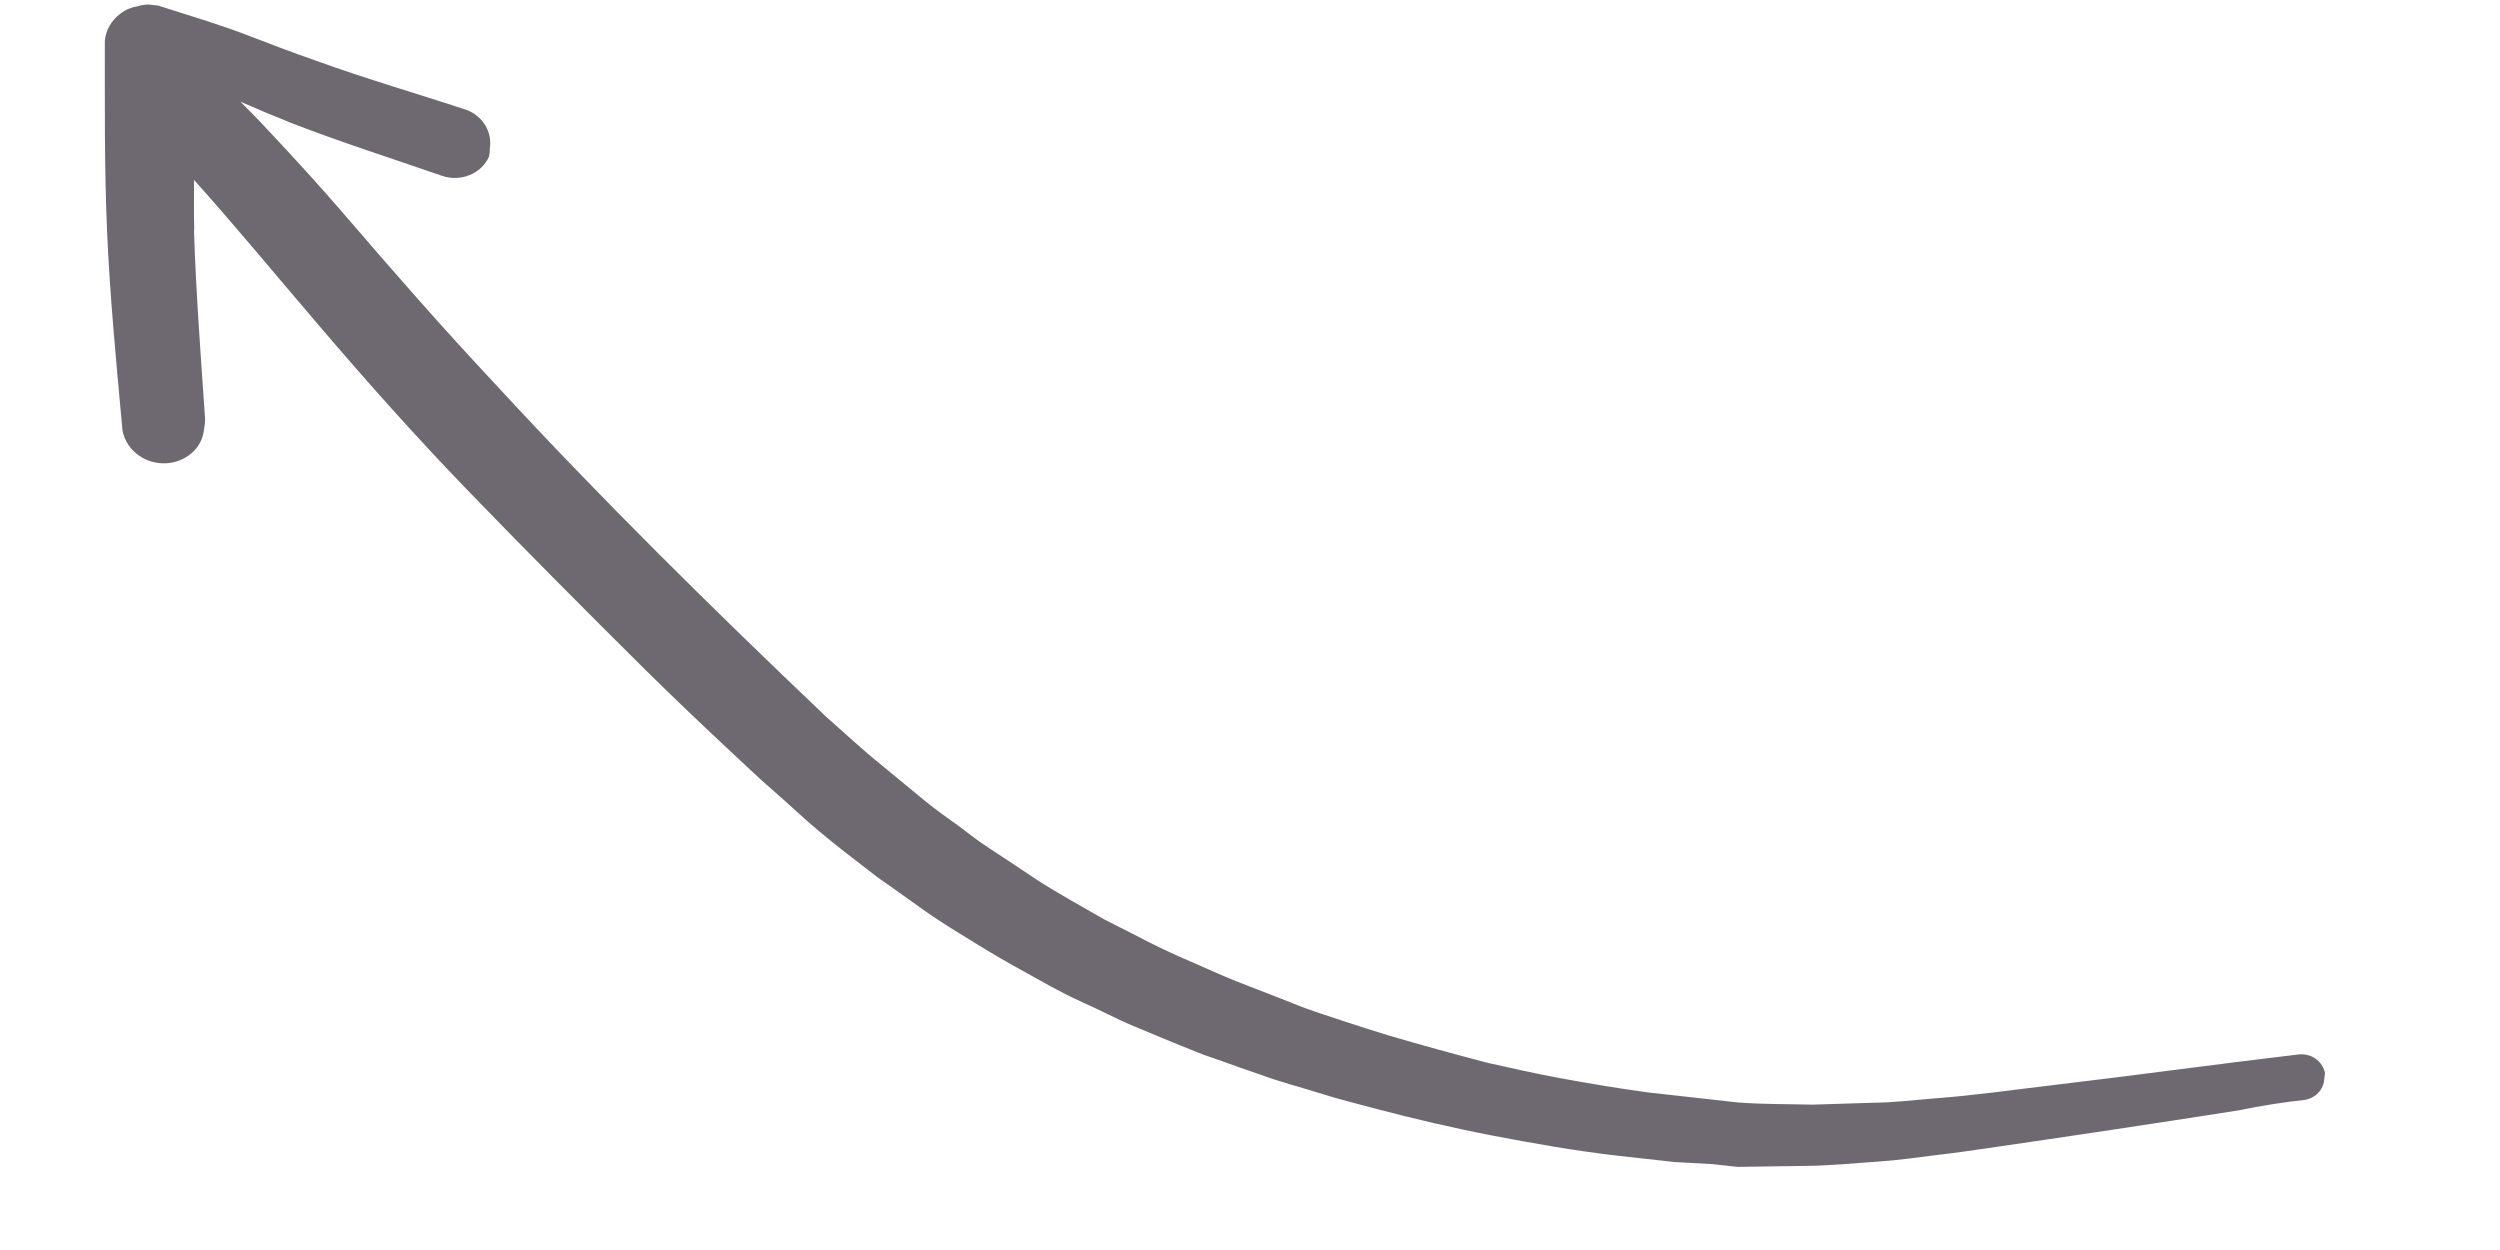 <svg width="28" height="14" viewBox="0 0 28 14" fill="none" xmlns="http://www.w3.org/2000/svg">
<g clip-path="url(#clip0_434_904)">
<path d="M17.449 12.071C17.184 12.022 16.921 11.96 16.662 11.904C16.288 11.806 15.92 11.705 15.552 11.597C15.389 11.546 15.226 11.496 15.068 11.443C14.909 11.389 14.66 11.314 14.483 11.238L13.836 10.986C13.67 10.92 13.506 10.842 13.341 10.772C13.176 10.701 13.027 10.633 12.875 10.556C12.724 10.479 12.54 10.383 12.372 10.3C12.119 10.153 11.856 10.011 11.612 9.853C11.435 9.733 11.258 9.618 11.082 9.502C10.905 9.387 10.844 9.328 10.726 9.243C10.609 9.158 10.484 9.072 10.372 8.98L9.873 8.569C9.66 8.398 9.458 8.208 9.25 8.025C7.98 6.817 6.729 5.584 5.543 4.298C5.249 3.982 4.96 3.667 4.675 3.343C4.39 3.02 4.128 2.72 3.856 2.402C3.583 2.084 3.286 1.76 2.988 1.443C2.894 1.341 2.795 1.242 2.693 1.139C2.886 1.224 3.095 1.311 3.277 1.383C3.827 1.596 4.39 1.775 4.95 1.969C5.051 2.004 5.161 2.001 5.259 1.961C5.357 1.922 5.434 1.848 5.476 1.756C5.483 1.725 5.487 1.693 5.486 1.661C5.5 1.574 5.483 1.485 5.437 1.407C5.391 1.33 5.32 1.269 5.234 1.234C4.669 1.047 4.101 0.884 3.545 0.682C3.273 0.588 2.998 0.482 2.735 0.381C2.472 0.28 2.096 0.166 1.77 0.062C1.748 0.057 1.726 0.055 1.704 0.054L1.704 0.054C1.651 0.047 1.596 0.052 1.546 0.069C1.474 0.08 1.407 0.108 1.351 0.151C1.301 0.188 1.259 0.234 1.228 0.287C1.198 0.34 1.179 0.398 1.174 0.459C1.175 1.165 1.168 1.875 1.199 2.585C1.229 3.296 1.303 4.074 1.372 4.821C1.393 4.936 1.462 5.039 1.563 5.107C1.664 5.175 1.788 5.202 1.909 5.184C2.026 5.165 2.131 5.106 2.202 5.017C2.248 4.958 2.276 4.888 2.284 4.814C2.292 4.774 2.297 4.733 2.297 4.692C2.249 3.992 2.196 3.291 2.173 2.59L2.183 2.495L2.188 2.452L2.175 2.57C2.17 2.386 2.174 2.199 2.173 2.015C2.627 2.521 3.066 3.053 3.518 3.582C4.074 4.235 4.64 4.873 5.245 5.499C5.85 6.125 6.564 6.844 7.24 7.514C7.533 7.802 7.834 8.091 8.136 8.372C8.312 8.535 8.483 8.702 8.664 8.858C8.845 9.014 9.001 9.167 9.179 9.314C9.356 9.462 9.566 9.625 9.768 9.779C9.838 9.835 9.909 9.883 9.979 9.931L10.37 10.21C10.55 10.337 10.74 10.45 10.929 10.567C11.119 10.684 11.289 10.783 11.472 10.883C11.655 10.983 11.869 11.111 12.106 11.217C12.343 11.323 12.506 11.413 12.703 11.495C12.901 11.577 13.171 11.691 13.409 11.785C13.498 11.823 13.592 11.85 13.685 11.884C13.778 11.918 13.973 11.988 14.116 12.036C14.33 12.115 14.552 12.172 14.768 12.24C14.984 12.308 15.177 12.357 15.39 12.413C15.832 12.53 16.285 12.636 16.735 12.722C17.185 12.808 17.628 12.886 18.074 12.939C18.303 12.965 18.532 12.99 18.757 13.015L19.176 13.038C19.268 13.048 19.364 13.059 19.46 13.069L20.22 13.058C20.486 13.056 20.751 13.029 21.019 13.011C21.286 12.993 21.476 12.962 21.702 12.935C21.929 12.909 22.062 12.888 22.237 12.863C23.184 12.726 24.129 12.584 25.073 12.436C25.333 12.381 25.581 12.345 25.812 12.319C25.872 12.309 25.926 12.281 25.966 12.238C26.006 12.195 26.029 12.141 26.032 12.084L26.04 12.02C26.034 11.988 26.021 11.956 26.003 11.928C25.985 11.9 25.96 11.875 25.932 11.856C25.904 11.836 25.871 11.822 25.837 11.815C25.803 11.807 25.768 11.806 25.734 11.811C24.828 11.918 23.919 12.044 23.013 12.151C22.56 12.204 22.109 12.27 21.654 12.303C21.429 12.322 21.202 12.349 20.974 12.351L20.301 12.372C20.019 12.365 19.736 12.369 19.46 12.347L18.852 12.279C18.722 12.265 18.593 12.25 18.464 12.236C18.115 12.189 17.784 12.132 17.449 12.071Z" fill="#6E6870"/>
</g>
<defs>
<clipPath id="clip0_434_904">
<rect width="11" height="26" fill="white" transform="translate(27.057 2.875) rotate(96.347)"/>
</clipPath>
</defs>
</svg>
